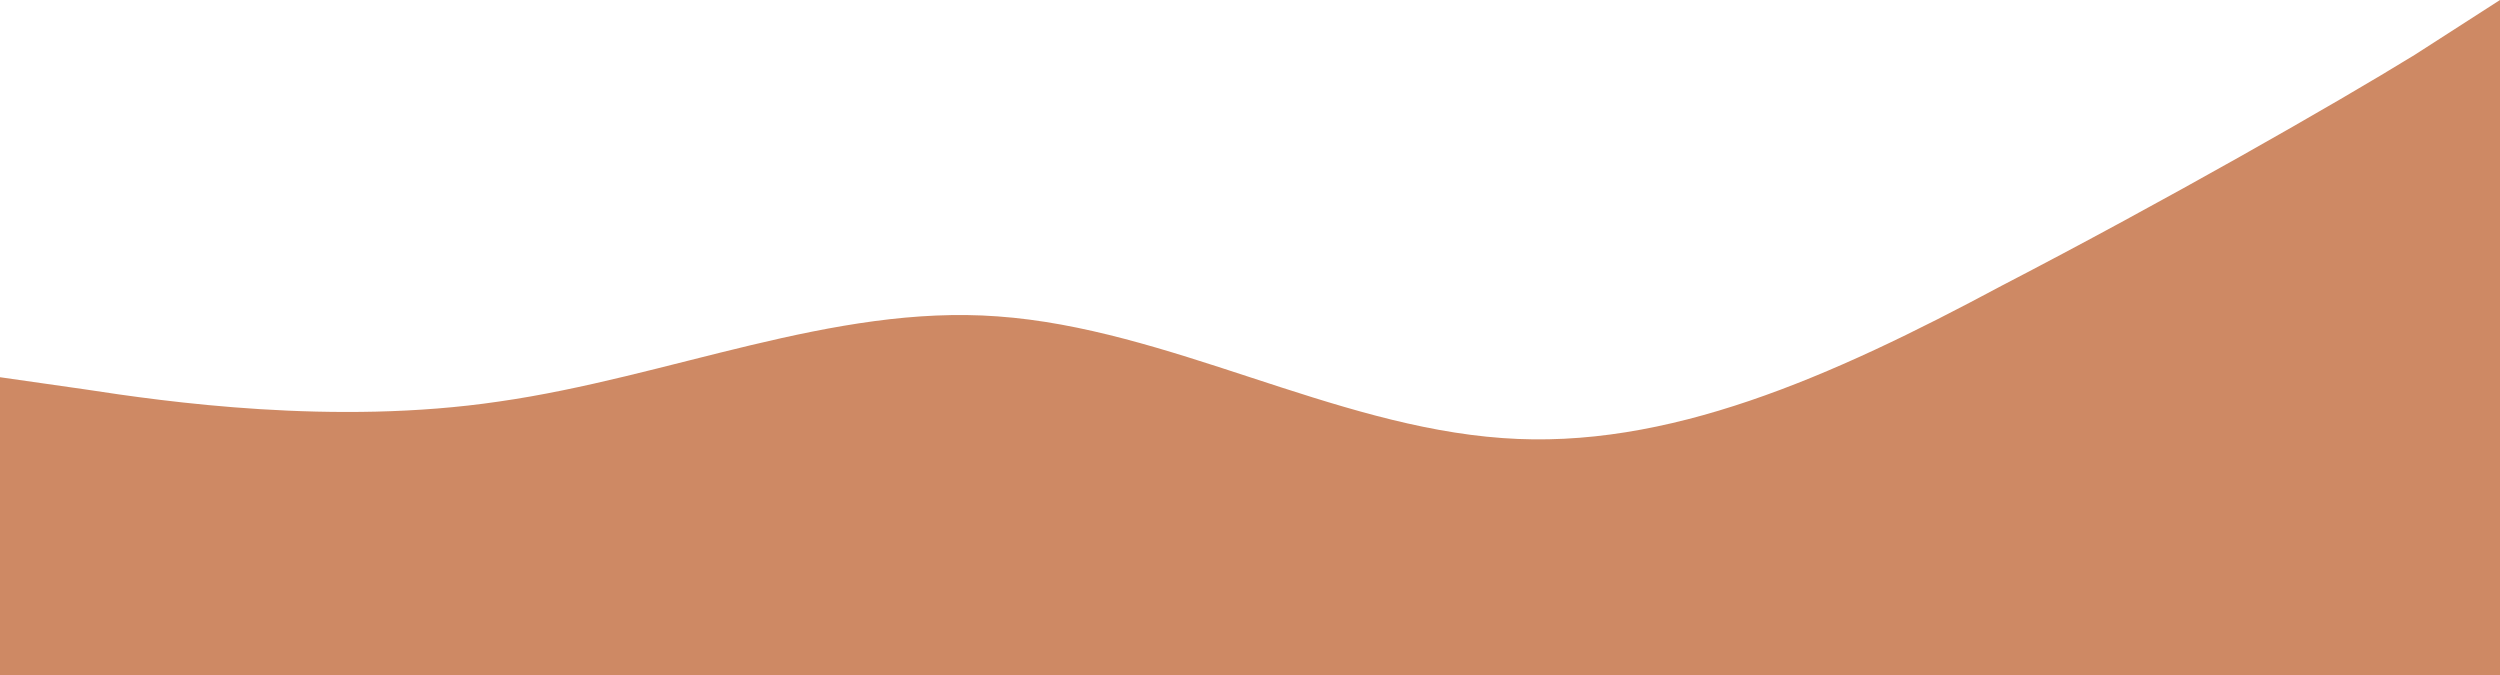 <svg width="1440" height="389" viewBox="0 0 1440 389" fill="none" xmlns="http://www.w3.org/2000/svg">
<path fill-rule="evenodd" clip-rule="evenodd" d="M0 217.279L49.051 224.288C94.599 231.297 192.701 245.315 287.299 231.297C385.401 217.279 480 175.225 574.599 182.234C672.701 189.243 767.299 245.315 865.401 252.324C960 259.333 1054.6 217.279 1152.7 164.712C1247.3 115.649 1345.4 59.577 1390.95 31.541L1440 0V389H1390.95C1345.4 389 1247.3 389 1152.7 389C1054.6 389 960 389 865.401 389C767.299 389 672.701 389 574.599 389C480 389 385.401 389 287.299 389C192.701 389 94.599 389 49.051 389H0V217.279Z" fill="#CE8964"/>
</svg>
